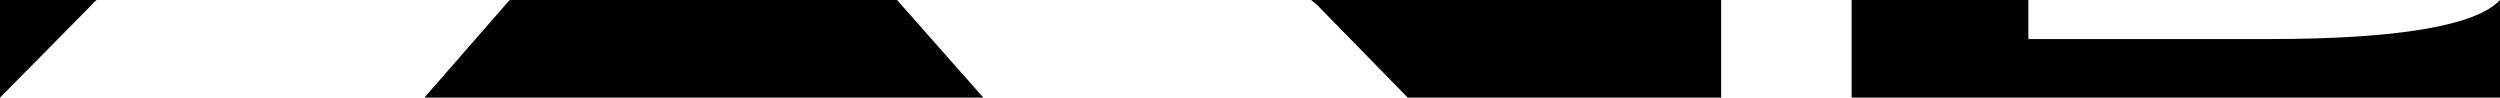 <?xml version="1.0" encoding="utf-8"?>
<!-- Generator: Adobe Illustrator 20.1.0, SVG Export Plug-In . SVG Version: 6.00 Build 0)  -->
<svg version="1.1" id="Layer_1" xmlns="http://www.w3.org/2000/svg" xmlns:xlink="http://www.w3.org/1999/xlink" x="0px" y="0px"
	 viewBox="0 0 243.3 9.5" style="enable-background:new 0 0 243.3 9.5;" xml:space="preserve">
<path d="M243.3,0c-2.3,2.5-10,3.8-22.4,3.8h-23.5V0h-17.2v9.5h-12.7V0h-39.9c0.2,0.2,0.4,0.3,0.6,0.5l8.8,9H95.7L87.3,0H49.6
	l-8.3,9.5H0l8.9-9C9,0.3,9.2,0.2,9.4,0H0h-11.6v18.9h7.3H0h243.3h3h8.7V0H243.3z"/>
</svg>
